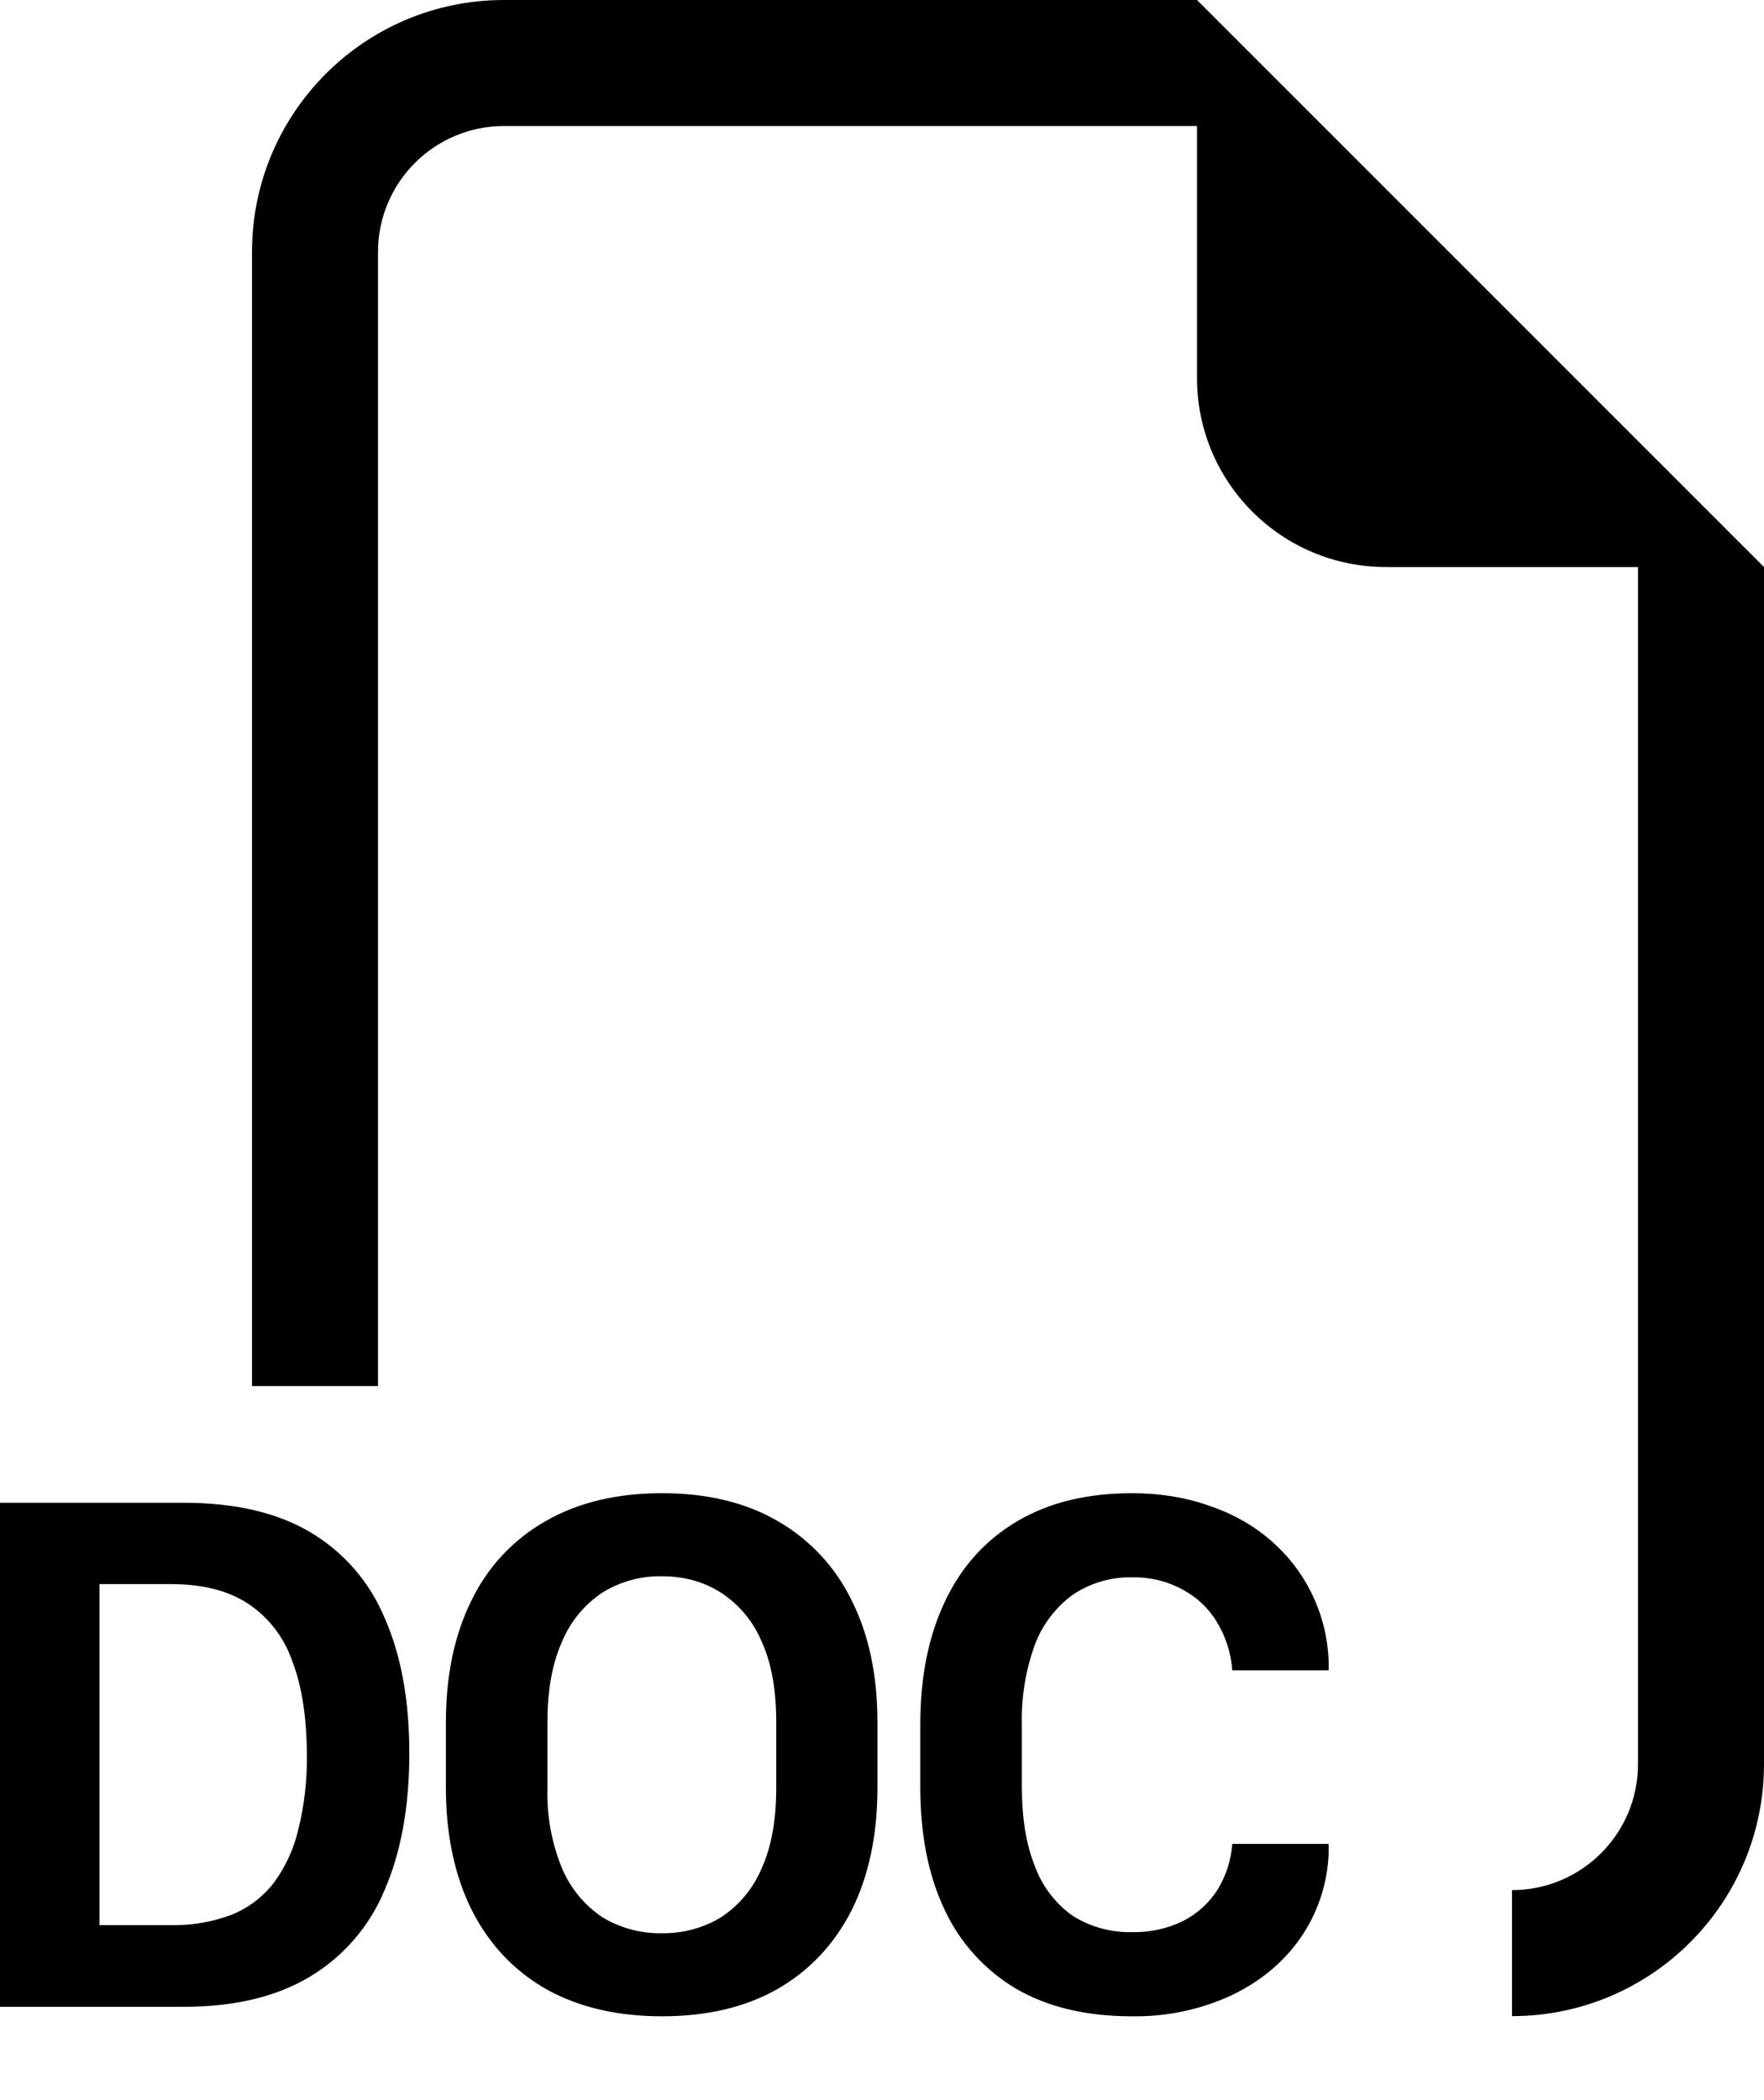 ﻿<?xml version="1.0" encoding="utf-8"?>
<svg version="1.1" xmlns:xlink="http://www.w3.org/1999/xlink" width="21px" height="25px" xmlns="http://www.w3.org/2000/svg">
  <defs>
    <pattern id="BGPattern" patternUnits="userSpaceOnUse" alignment="0 0" imageRepeat="None" />
    <mask fill="white" id="Clip5589">
      <path d="M 14.25 0  L 21 6.75  L 21 21  C 21 22.657  19.657 24  18 24  L 18 22.5  C 18.828 22.5  19.5 21.828  19.5 21  L 19.5 6.75  L 16.5 6.75  C 15.257 6.75  14.25 5.743  14.25 4.5  L 14.25 1.5  L 6 1.5  C 5.172 1.5  4.5 2.172  4.5 3  L 4.5 16.5  L 3 16.5  L 3 3  C 3 1.343  4.343 0  6 0  L 14.25 0  Z M 10.14 22.737  C 10.344 22.326  10.446 21.84  10.446 21.277  L 10.446 20.508  C 10.446 19.942  10.344 19.458  10.138 19.05  C 9.946 18.653  9.638 18.324  9.255 18.105  C 8.874 17.884  8.415 17.775  7.88 17.775  C 7.347 17.775  6.886 17.884  6.5 18.105  C 6.116 18.321  5.808 18.649  5.616 19.046  C 5.412 19.452  5.308 19.94  5.308 20.508  L 5.308 21.277  C 5.308 21.84  5.412 22.328  5.616 22.737  C 5.822 23.144  6.115 23.457  6.501 23.678  C 6.886 23.894  7.347 24.002  7.881 24.002  C 8.417 24.002  8.874 23.894  9.255 23.678  C 9.639 23.457  9.933 23.144  10.14 22.737  Z M 2.189 17.889  L 0 17.889  L 0 23.889  L 2.189 23.889  C 2.792 23.889  3.291 23.769  3.687 23.532  C 4.088 23.292  4.401 22.93  4.579 22.498  C 4.774 22.049  4.873 21.505  4.873 20.873  C 4.873 20.242  4.776 19.706  4.579 19.26  C 4.402 18.833  4.092 18.476  3.695 18.24  C 3.3 18.006  2.798 17.889  2.189 17.889  Z M 12.771 18.984  C 12.565 19.135  12.408 19.342  12.319 19.581  C 12.209 19.885  12.157 20.207  12.165 20.531  L 12.165 21.273  C 12.165 21.642  12.216 21.956  12.319 22.213  C 12.406 22.451  12.561 22.656  12.766 22.803  C 12.98 22.939  13.23 23.007  13.483 23  C 13.692 23.004  13.898 22.959  14.085 22.867  C 14.252 22.782  14.394 22.654  14.494 22.496  C 14.596 22.33  14.656 22.143  14.67 21.95  L 15.817 21.95  L 15.817 22.064  C 15.803 22.426  15.686 22.777  15.478 23.075  C 15.273 23.366  14.998 23.592  14.653 23.756  C 14.284 23.925  13.881 24.009  13.474 24.002  C 12.934 24.002  12.479 23.894  12.103 23.678  C 11.729 23.458  11.43 23.13  11.247 22.737  C 11.052 22.329  10.956 21.842  10.956 21.273  L 10.956 20.526  C 10.956 19.958  11.055 19.469  11.252 19.059  C 11.446 18.648  11.733 18.332  12.108 18.11  C 12.486 17.886  12.942 17.775  13.474 17.775  C 13.803 17.775  14.106 17.823  14.385 17.921  C 14.665 18.014  14.91 18.15  15.118 18.329  C 15.544 18.691  15.798 19.216  15.817 19.775  L 15.817 19.884  L 14.67 19.884  C 14.656 19.682  14.594 19.487  14.49 19.314  C 14.392 19.148  14.25 19.013  14.08 18.923  C 13.897 18.823  13.692 18.773  13.484 18.777  C 13.23 18.77  12.981 18.843  12.771 18.984  Z M 1.185 18.855  L 1.187 18.857  L 2.031 18.857  C 2.403 18.857  2.706 18.931  2.944 19.084  C 3.192 19.246  3.379 19.486  3.476 19.765  C 3.594 20.067  3.652 20.444  3.653 20.895  C 3.657 21.194  3.623 21.493  3.55 21.783  C 3.497 22.012  3.397 22.227  3.257 22.416  C 3.126 22.584  2.953 22.715  2.755 22.794  C 2.524 22.881  2.278 22.922  2.031 22.917  L 1.185 22.917  L 1.185 18.855  Z M 9.066 19.538  C 9.183 19.793  9.241 20.114  9.241 20.499  L 9.241 21.282  C 9.241 21.666  9.183 21.987  9.066 22.244  C 8.966 22.481  8.798 22.683  8.583 22.824  C 8.371 22.952  8.127 23.017  7.879 23.013  C 7.631 23.018  7.386 22.952  7.173 22.824  C 6.96 22.682  6.793 22.481  6.693 22.245  C 6.567 21.94  6.507 21.612  6.517 21.282  L 6.517 20.499  C 6.517 20.114  6.577 19.793  6.693 19.538  C 6.792 19.301  6.959 19.099  7.173 18.957  C 7.385 18.826  7.63 18.759  7.879 18.764  C 8.143 18.764  8.377 18.828  8.583 18.959  C 8.798 19.099  8.966 19.301  9.066 19.538  Z " fill-rule="evenodd" />
    </mask>
  </defs>
  <g>
    <path d="M 14.25 0  L 21 6.75  L 21 21  C 21 22.657  19.657 24  18 24  L 18 22.5  C 18.828 22.5  19.5 21.828  19.5 21  L 19.5 6.75  L 16.5 6.75  C 15.257 6.75  14.25 5.743  14.25 4.5  L 14.25 1.5  L 6 1.5  C 5.172 1.5  4.5 2.172  4.5 3  L 4.5 16.5  L 3 16.5  L 3 3  C 3 1.343  4.343 0  6 0  L 14.25 0  Z M 10.14 22.737  C 10.344 22.326  10.446 21.84  10.446 21.277  L 10.446 20.508  C 10.446 19.942  10.344 19.458  10.138 19.05  C 9.946 18.653  9.638 18.324  9.255 18.105  C 8.874 17.884  8.415 17.775  7.88 17.775  C 7.347 17.775  6.886 17.884  6.5 18.105  C 6.116 18.321  5.808 18.649  5.616 19.046  C 5.412 19.452  5.308 19.94  5.308 20.508  L 5.308 21.277  C 5.308 21.84  5.412 22.328  5.616 22.737  C 5.822 23.144  6.115 23.457  6.501 23.678  C 6.886 23.894  7.347 24.002  7.881 24.002  C 8.417 24.002  8.874 23.894  9.255 23.678  C 9.639 23.457  9.933 23.144  10.14 22.737  Z M 2.189 17.889  L 0 17.889  L 0 23.889  L 2.189 23.889  C 2.792 23.889  3.291 23.769  3.687 23.532  C 4.088 23.292  4.401 22.93  4.579 22.498  C 4.774 22.049  4.873 21.505  4.873 20.873  C 4.873 20.242  4.776 19.706  4.579 19.26  C 4.402 18.833  4.092 18.476  3.695 18.24  C 3.3 18.006  2.798 17.889  2.189 17.889  Z M 12.771 18.984  C 12.565 19.135  12.408 19.342  12.319 19.581  C 12.209 19.885  12.157 20.207  12.165 20.531  L 12.165 21.273  C 12.165 21.642  12.216 21.956  12.319 22.213  C 12.406 22.451  12.561 22.656  12.766 22.803  C 12.98 22.939  13.23 23.007  13.483 23  C 13.692 23.004  13.898 22.959  14.085 22.867  C 14.252 22.782  14.394 22.654  14.494 22.496  C 14.596 22.33  14.656 22.143  14.67 21.95  L 15.817 21.95  L 15.817 22.064  C 15.803 22.426  15.686 22.777  15.478 23.075  C 15.273 23.366  14.998 23.592  14.653 23.756  C 14.284 23.925  13.881 24.009  13.474 24.002  C 12.934 24.002  12.479 23.894  12.103 23.678  C 11.729 23.458  11.43 23.13  11.247 22.737  C 11.052 22.329  10.956 21.842  10.956 21.273  L 10.956 20.526  C 10.956 19.958  11.055 19.469  11.252 19.059  C 11.446 18.648  11.733 18.332  12.108 18.11  C 12.486 17.886  12.942 17.775  13.474 17.775  C 13.803 17.775  14.106 17.823  14.385 17.921  C 14.665 18.014  14.91 18.15  15.118 18.329  C 15.544 18.691  15.798 19.216  15.817 19.775  L 15.817 19.884  L 14.67 19.884  C 14.656 19.682  14.594 19.487  14.49 19.314  C 14.392 19.148  14.25 19.013  14.08 18.923  C 13.897 18.823  13.692 18.773  13.484 18.777  C 13.23 18.77  12.981 18.843  12.771 18.984  Z M 1.185 18.855  L 1.187 18.857  L 2.031 18.857  C 2.403 18.857  2.706 18.931  2.944 19.084  C 3.192 19.246  3.379 19.486  3.476 19.765  C 3.594 20.067  3.652 20.444  3.653 20.895  C 3.657 21.194  3.623 21.493  3.55 21.783  C 3.497 22.012  3.397 22.227  3.257 22.416  C 3.126 22.584  2.953 22.715  2.755 22.794  C 2.524 22.881  2.278 22.922  2.031 22.917  L 1.185 22.917  L 1.185 18.855  Z M 9.066 19.538  C 9.183 19.793  9.241 20.114  9.241 20.499  L 9.241 21.282  C 9.241 21.666  9.183 21.987  9.066 22.244  C 8.966 22.481  8.798 22.683  8.583 22.824  C 8.371 22.952  8.127 23.017  7.879 23.013  C 7.631 23.018  7.386 22.952  7.173 22.824  C 6.96 22.682  6.793 22.481  6.693 22.245  C 6.567 21.94  6.507 21.612  6.517 21.282  L 6.517 20.499  C 6.517 20.114  6.577 19.793  6.693 19.538  C 6.792 19.301  6.959 19.099  7.173 18.957  C 7.385 18.826  7.63 18.759  7.879 18.764  C 8.143 18.764  8.377 18.828  8.583 18.959  C 8.798 19.099  8.966 19.301  9.066 19.538  Z " fill-rule="nonzero" fill="rgba(0, 0, 0, 1)" stroke="none" class="fill" />
    <path d="M 14.25 0  L 21 6.75  L 21 21  C 21 22.657  19.657 24  18 24  L 18 22.5  C 18.828 22.5  19.5 21.828  19.5 21  L 19.5 6.75  L 16.5 6.75  C 15.257 6.75  14.25 5.743  14.25 4.5  L 14.25 1.5  L 6 1.5  C 5.172 1.5  4.5 2.172  4.5 3  L 4.5 16.5  L 3 16.5  L 3 3  C 3 1.343  4.343 0  6 0  L 14.25 0  Z " stroke-width="0" stroke-dasharray="0" stroke="rgba(255, 255, 255, 0)" fill="none" class="stroke" mask="url(#Clip5589)" />
    <path d="M 10.14 22.737  C 10.344 22.326  10.446 21.84  10.446 21.277  L 10.446 20.508  C 10.446 19.942  10.344 19.458  10.138 19.05  C 9.946 18.653  9.638 18.324  9.255 18.105  C 8.874 17.884  8.415 17.775  7.88 17.775  C 7.347 17.775  6.886 17.884  6.5 18.105  C 6.116 18.321  5.808 18.649  5.616 19.046  C 5.412 19.452  5.308 19.94  5.308 20.508  L 5.308 21.277  C 5.308 21.84  5.412 22.328  5.616 22.737  C 5.822 23.144  6.115 23.457  6.501 23.678  C 6.886 23.894  7.347 24.002  7.881 24.002  C 8.417 24.002  8.874 23.894  9.255 23.678  C 9.639 23.457  9.933 23.144  10.14 22.737  Z " stroke-width="0" stroke-dasharray="0" stroke="rgba(255, 255, 255, 0)" fill="none" class="stroke" mask="url(#Clip5589)" />
    <path d="M 2.189 17.889  L 0 17.889  L 0 23.889  L 2.189 23.889  C 2.792 23.889  3.291 23.769  3.687 23.532  C 4.088 23.292  4.401 22.93  4.579 22.498  C 4.774 22.049  4.873 21.505  4.873 20.873  C 4.873 20.242  4.776 19.706  4.579 19.26  C 4.402 18.833  4.092 18.476  3.695 18.24  C 3.3 18.006  2.798 17.889  2.189 17.889  Z " stroke-width="0" stroke-dasharray="0" stroke="rgba(255, 255, 255, 0)" fill="none" class="stroke" mask="url(#Clip5589)" />
    <path d="M 12.771 18.984  C 12.565 19.135  12.408 19.342  12.319 19.581  C 12.209 19.885  12.157 20.207  12.165 20.531  L 12.165 21.273  C 12.165 21.642  12.216 21.956  12.319 22.213  C 12.406 22.451  12.561 22.656  12.766 22.803  C 12.98 22.939  13.23 23.007  13.483 23  C 13.692 23.004  13.898 22.959  14.085 22.867  C 14.252 22.782  14.394 22.654  14.494 22.496  C 14.596 22.33  14.656 22.143  14.67 21.95  L 15.817 21.95  L 15.817 22.064  C 15.803 22.426  15.686 22.777  15.478 23.075  C 15.273 23.366  14.998 23.592  14.653 23.756  C 14.284 23.925  13.881 24.009  13.474 24.002  C 12.934 24.002  12.479 23.894  12.103 23.678  C 11.729 23.458  11.43 23.13  11.247 22.737  C 11.052 22.329  10.956 21.842  10.956 21.273  L 10.956 20.526  C 10.956 19.958  11.055 19.469  11.252 19.059  C 11.446 18.648  11.733 18.332  12.108 18.11  C 12.486 17.886  12.942 17.775  13.474 17.775  C 13.803 17.775  14.106 17.823  14.385 17.921  C 14.665 18.014  14.91 18.15  15.118 18.329  C 15.544 18.691  15.798 19.216  15.817 19.775  L 15.817 19.884  L 14.67 19.884  C 14.656 19.682  14.594 19.487  14.49 19.314  C 14.392 19.148  14.25 19.013  14.08 18.923  C 13.897 18.823  13.692 18.773  13.484 18.777  C 13.23 18.77  12.981 18.843  12.771 18.984  Z " stroke-width="0" stroke-dasharray="0" stroke="rgba(255, 255, 255, 0)" fill="none" class="stroke" mask="url(#Clip5589)" />
    <path d="M 1.185 18.855  L 1.187 18.857  L 2.031 18.857  C 2.403 18.857  2.706 18.931  2.944 19.084  C 3.192 19.246  3.379 19.486  3.476 19.765  C 3.594 20.067  3.652 20.444  3.653 20.895  C 3.657 21.194  3.623 21.493  3.55 21.783  C 3.497 22.012  3.397 22.227  3.257 22.416  C 3.126 22.584  2.953 22.715  2.755 22.794  C 2.524 22.881  2.278 22.922  2.031 22.917  L 1.185 22.917  L 1.185 18.855  Z " stroke-width="0" stroke-dasharray="0" stroke="rgba(255, 255, 255, 0)" fill="none" class="stroke" mask="url(#Clip5589)" />
    <path d="M 9.066 19.538  C 9.183 19.793  9.241 20.114  9.241 20.499  L 9.241 21.282  C 9.241 21.666  9.183 21.987  9.066 22.244  C 8.966 22.481  8.798 22.683  8.583 22.824  C 8.371 22.952  8.127 23.017  7.879 23.013  C 7.631 23.018  7.386 22.952  7.173 22.824  C 6.96 22.682  6.793 22.481  6.693 22.245  C 6.567 21.94  6.507 21.612  6.517 21.282  L 6.517 20.499  C 6.517 20.114  6.577 19.793  6.693 19.538  C 6.792 19.301  6.959 19.099  7.173 18.957  C 7.385 18.826  7.63 18.759  7.879 18.764  C 8.143 18.764  8.377 18.828  8.583 18.959  C 8.798 19.099  8.966 19.301  9.066 19.538  Z " stroke-width="0" stroke-dasharray="0" stroke="rgba(255, 255, 255, 0)" fill="none" class="stroke" mask="url(#Clip5589)" />
  </g>
</svg>